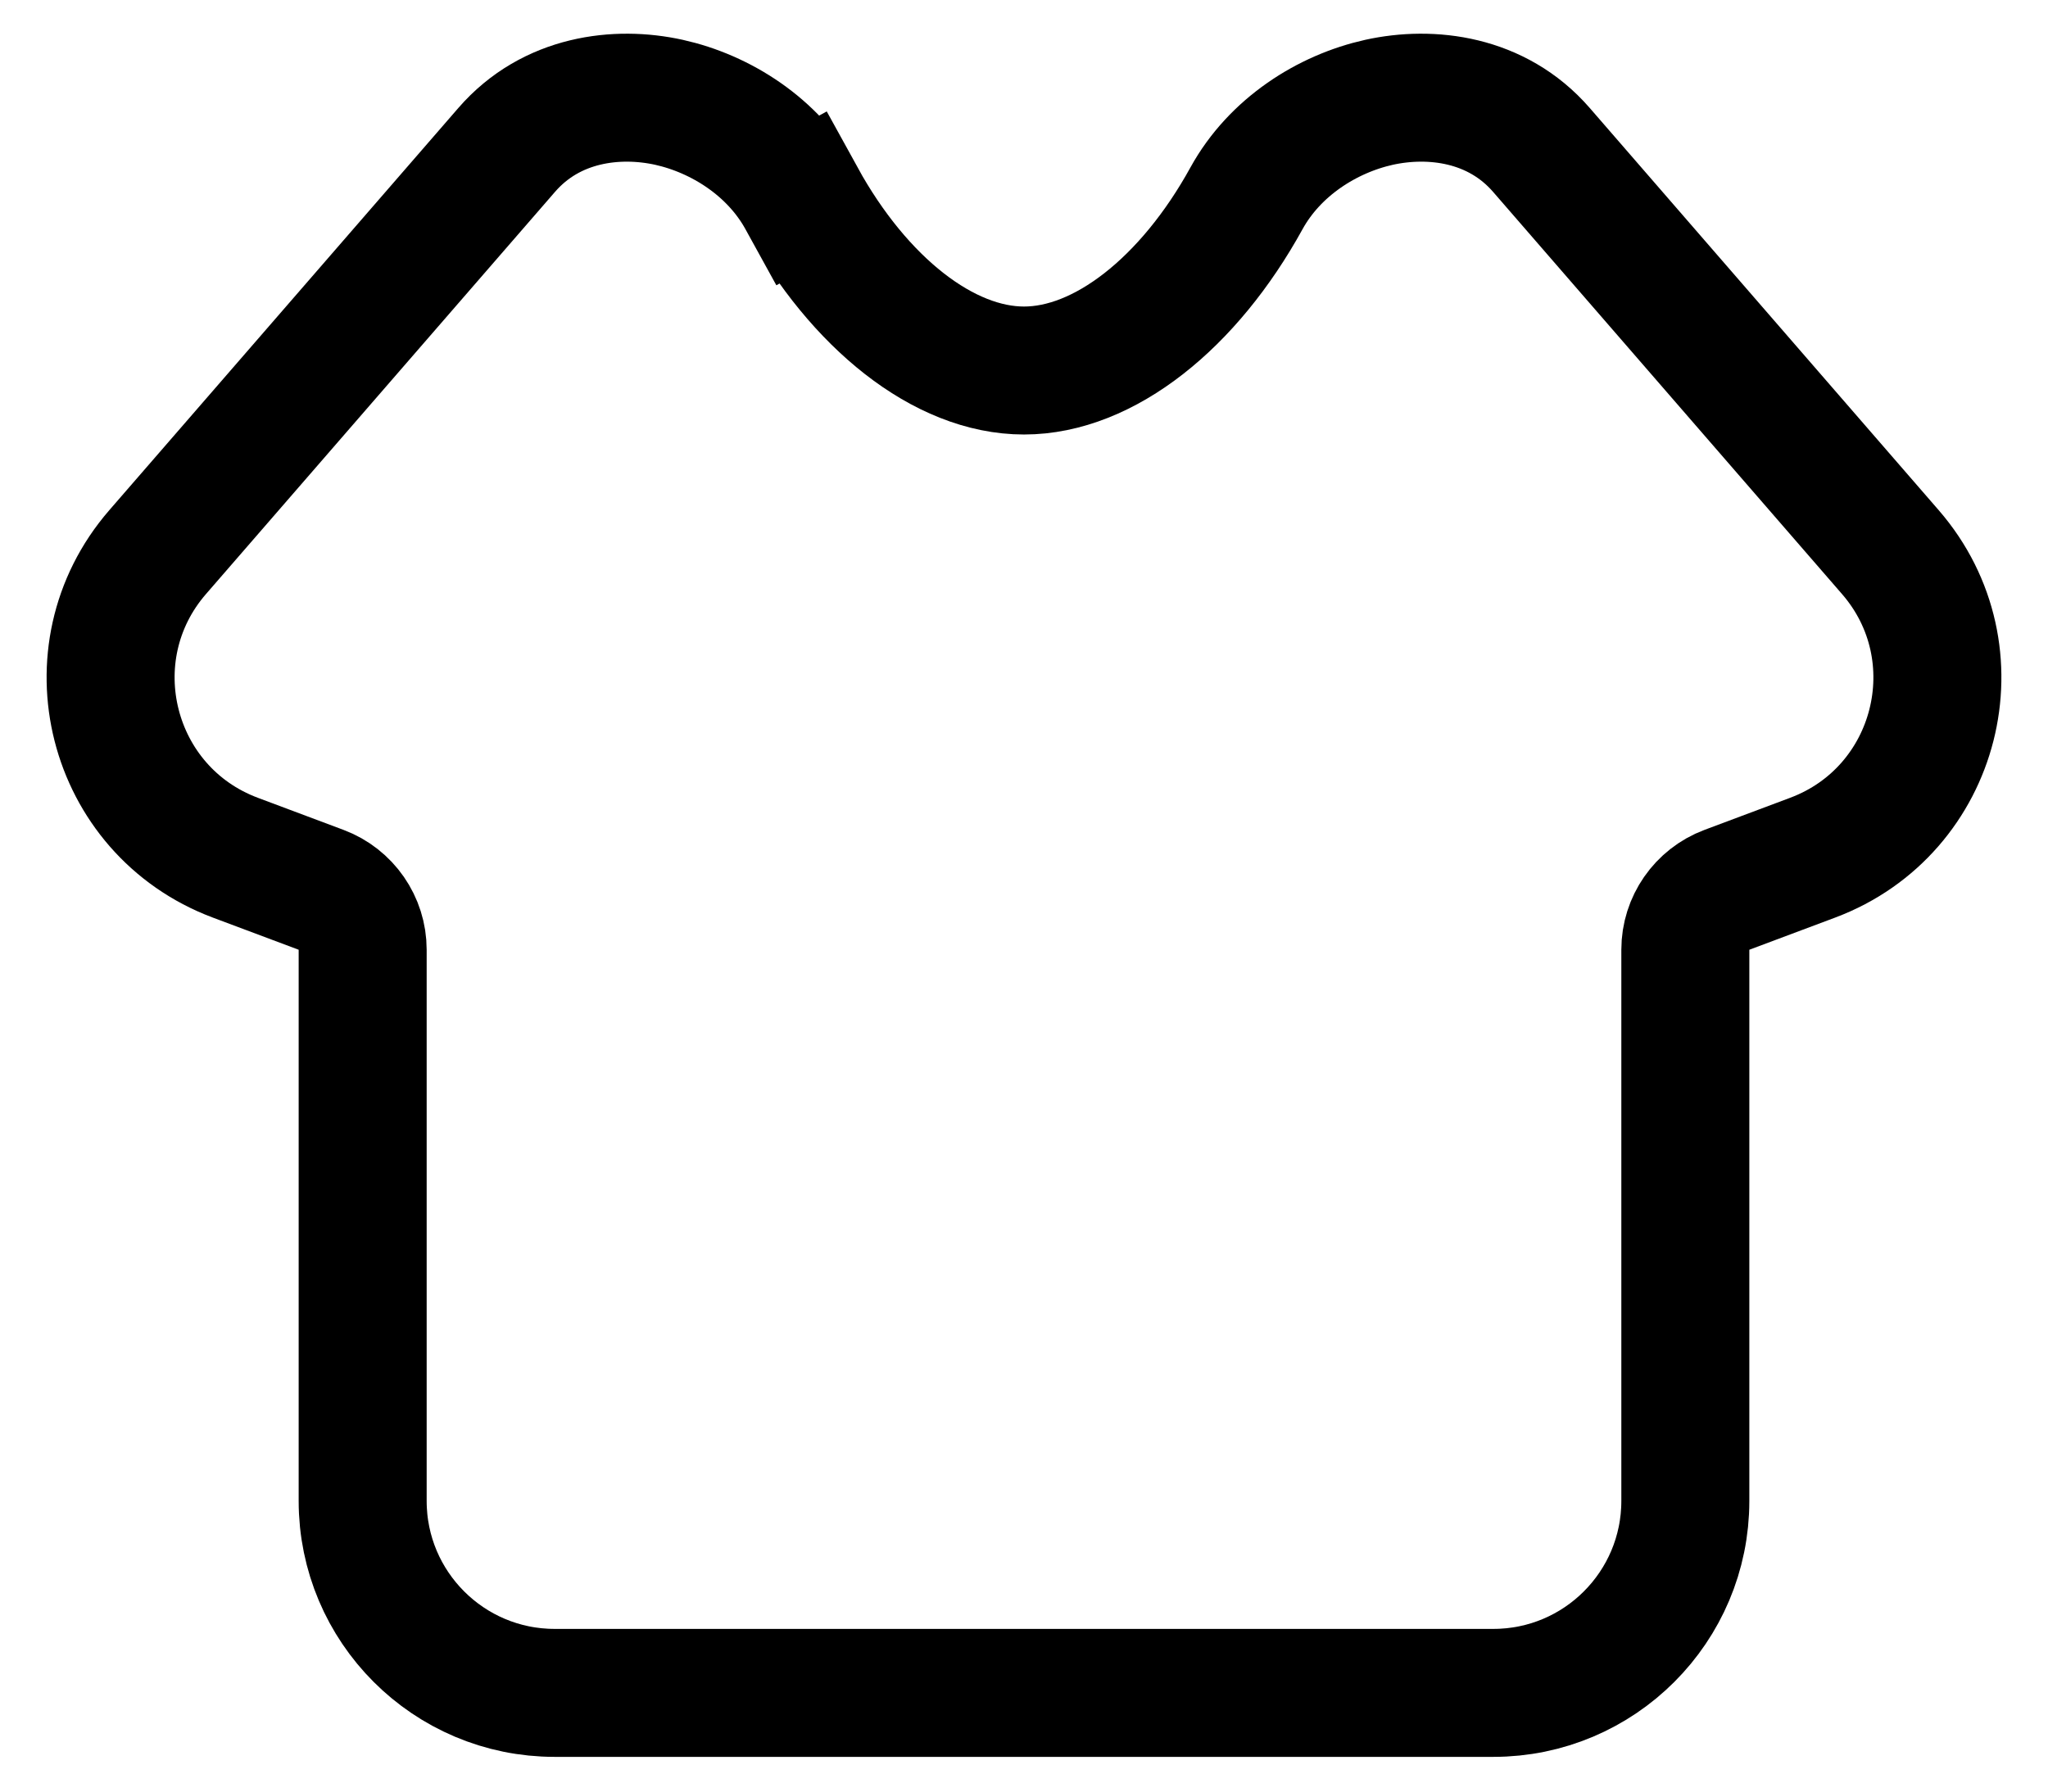 <svg width="24" height="21" viewBox="0 0 24 21" fill="none" xmlns="http://www.w3.org/2000/svg">
<path d="M9.393 2.325L8.736 2.687L9.393 2.325C9.061 1.722 8.446 1.334 7.839 1.199C7.23 1.065 6.459 1.155 5.937 1.758L1.847 6.472C0.82 7.656 1.289 9.502 2.757 10.053L3.763 10.43C4.056 10.54 4.25 10.82 4.25 11.132V17.593C4.25 18.835 5.257 19.843 6.5 19.843H17.5C18.743 19.843 19.75 18.835 19.75 17.593V11.132C19.75 10.82 19.944 10.54 20.237 10.43L21.243 10.053C22.711 9.502 23.18 7.656 22.153 6.472L18.064 1.758C17.541 1.155 16.77 1.065 16.161 1.199C15.554 1.334 14.939 1.722 14.607 2.325C13.933 3.55 12.939 4.343 12 4.343C11.061 4.343 10.067 3.55 9.393 2.325Z" stroke="black" stroke-width="1.5"/>
</svg>

